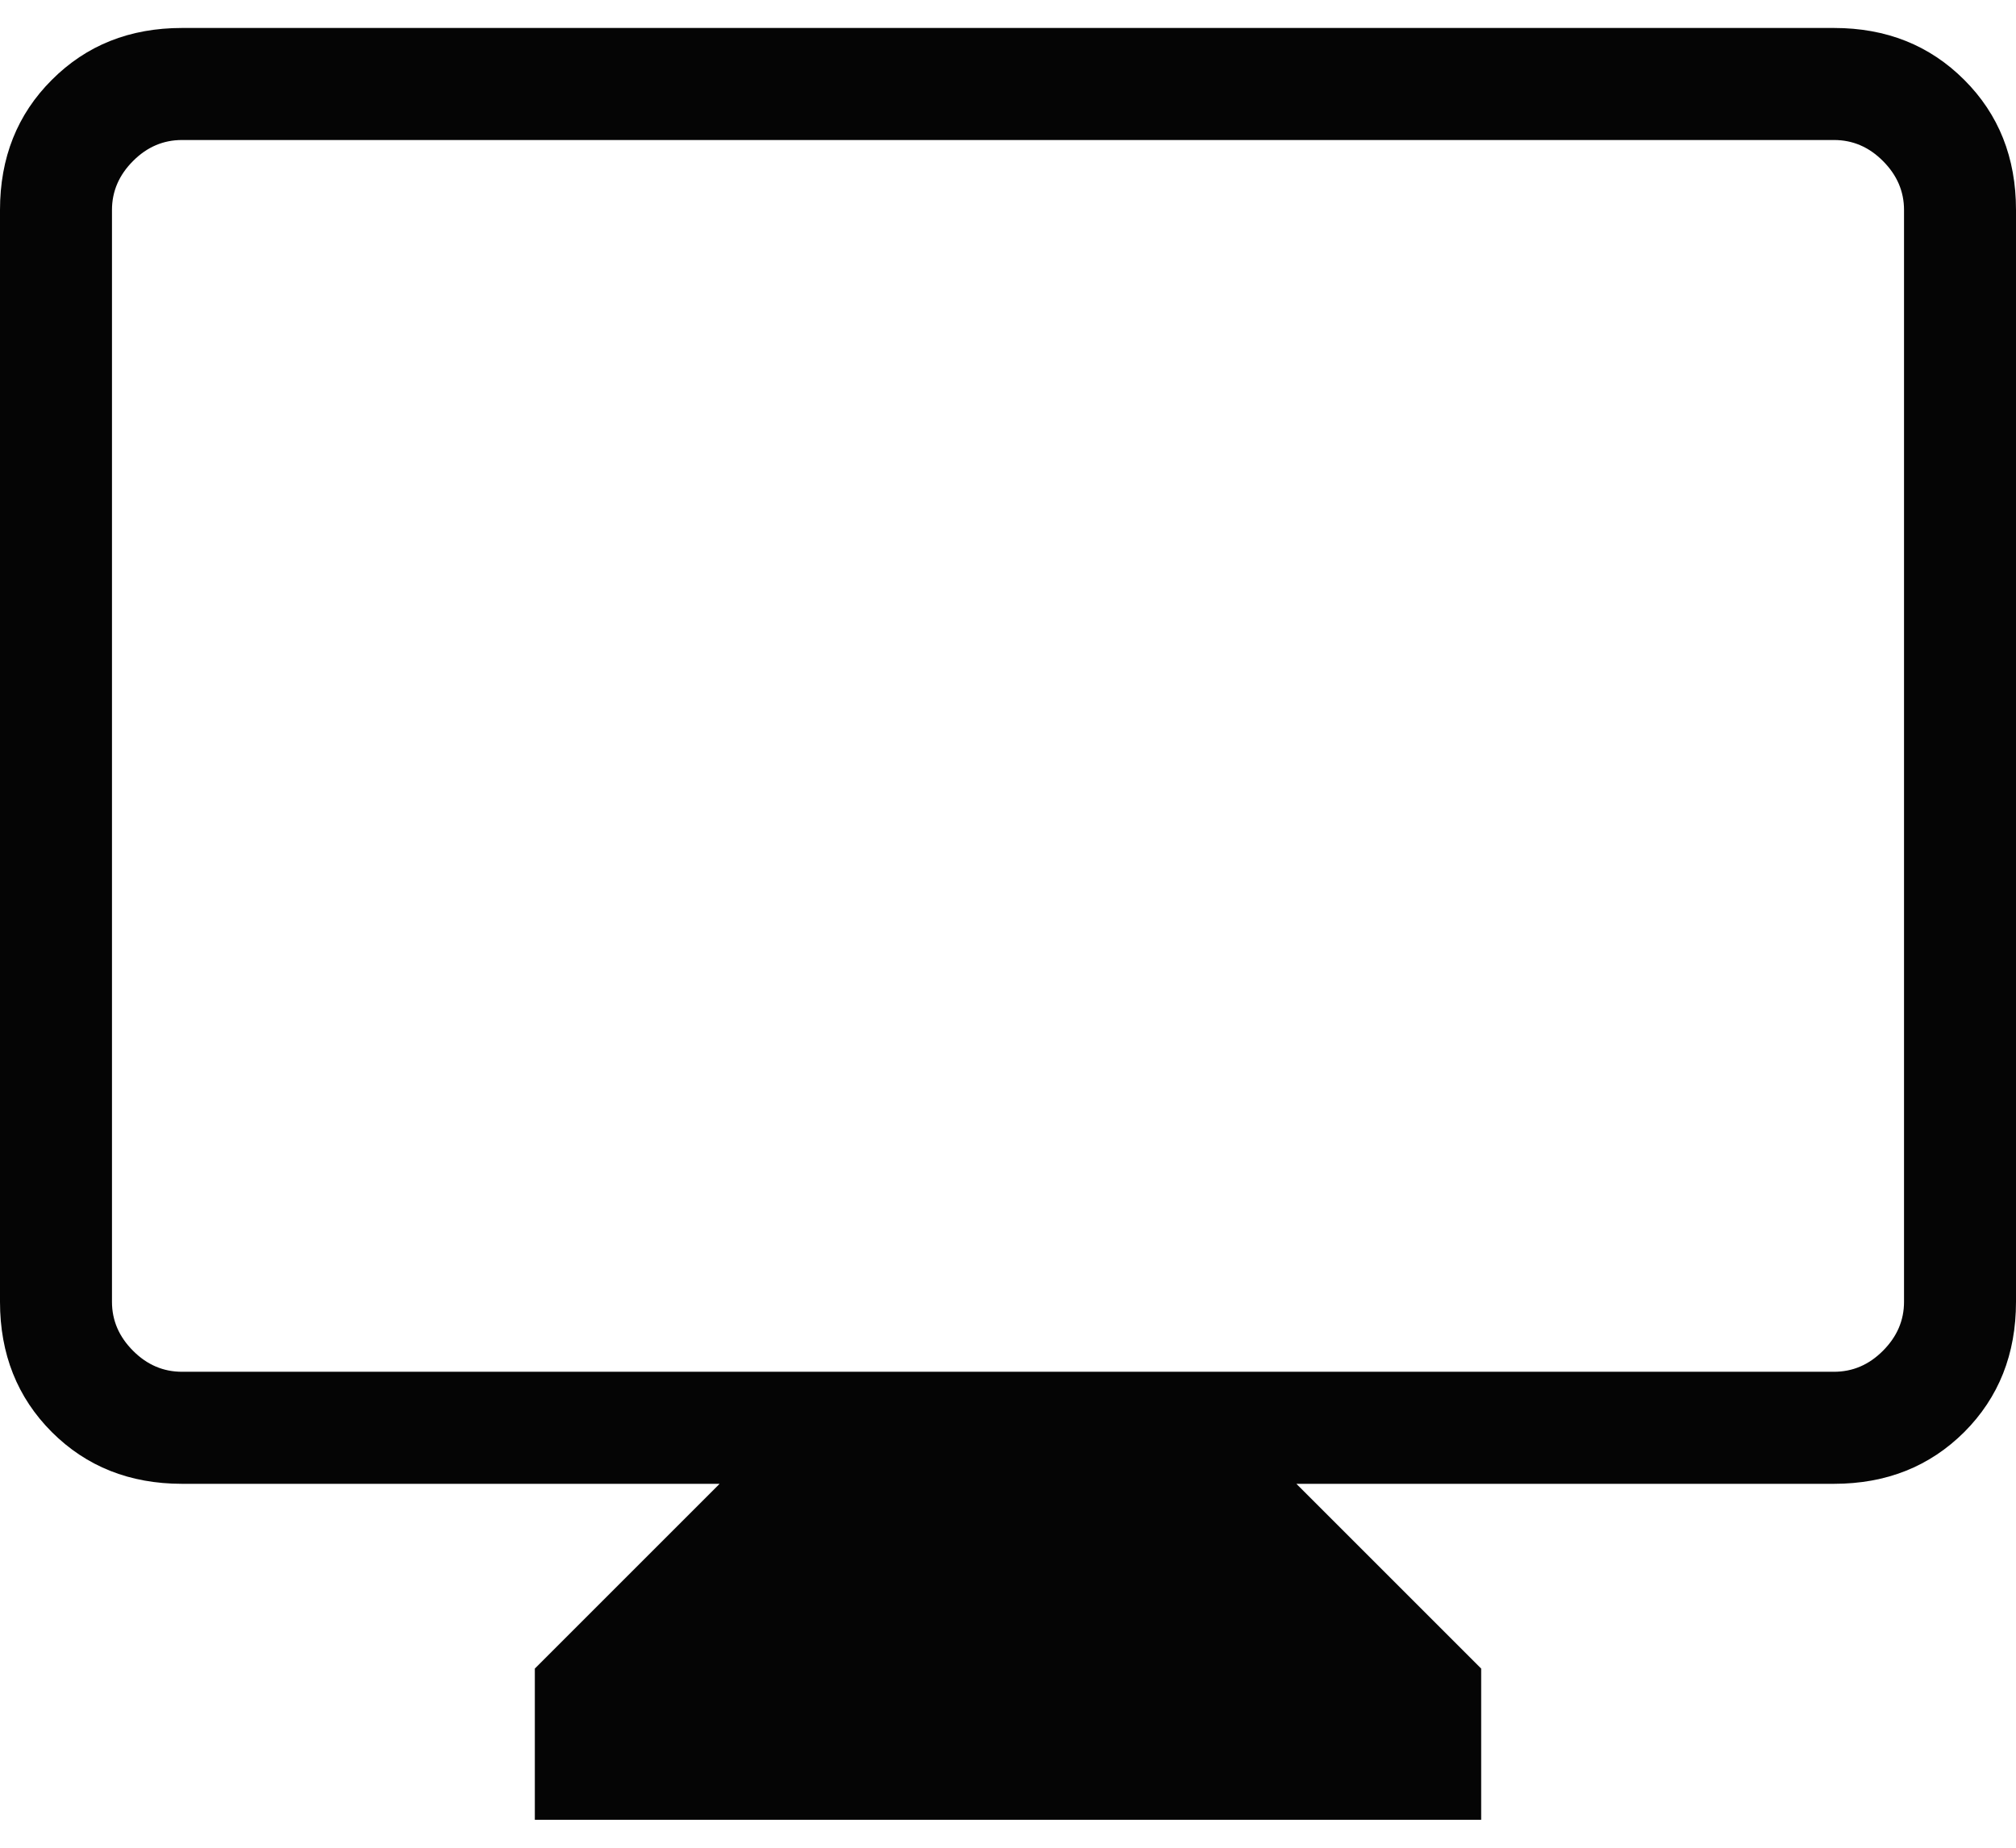 <svg width="24" height="22" viewBox="0 0 24 22" fill="none" xmlns="http://www.w3.org/2000/svg">
<path d="M6.367 21.667V19.867L8.567 17.667H2.167C1.544 17.667 1.028 17.461 0.617 17.051C0.206 16.639 0 16.122 0 15.5V2.5C0 1.878 0.206 1.361 0.617 0.951C1.028 0.539 1.544 0.333 2.167 0.333H21.833C22.456 0.333 22.972 0.539 23.384 0.951C23.795 1.361 24 1.878 24 2.5V15.5C24 16.122 23.795 16.639 23.384 17.051C22.972 17.461 22.456 17.667 21.833 17.667H15.433L17.633 19.867V21.667H6.367ZM2.167 16.333H21.833C22.056 16.333 22.25 16.25 22.416 16.083C22.583 15.916 22.667 15.722 22.667 15.5V2.5C22.667 2.278 22.583 2.084 22.416 1.917C22.25 1.75 22.056 1.667 21.833 1.667H2.167C1.944 1.667 1.75 1.75 1.584 1.917C1.417 2.084 1.333 2.278 1.333 2.5V15.5C1.333 15.722 1.417 15.916 1.584 16.083C1.75 16.25 1.944 16.333 2.167 16.333Z" fill="black" fill-opacity="0.98"/>
</svg>
